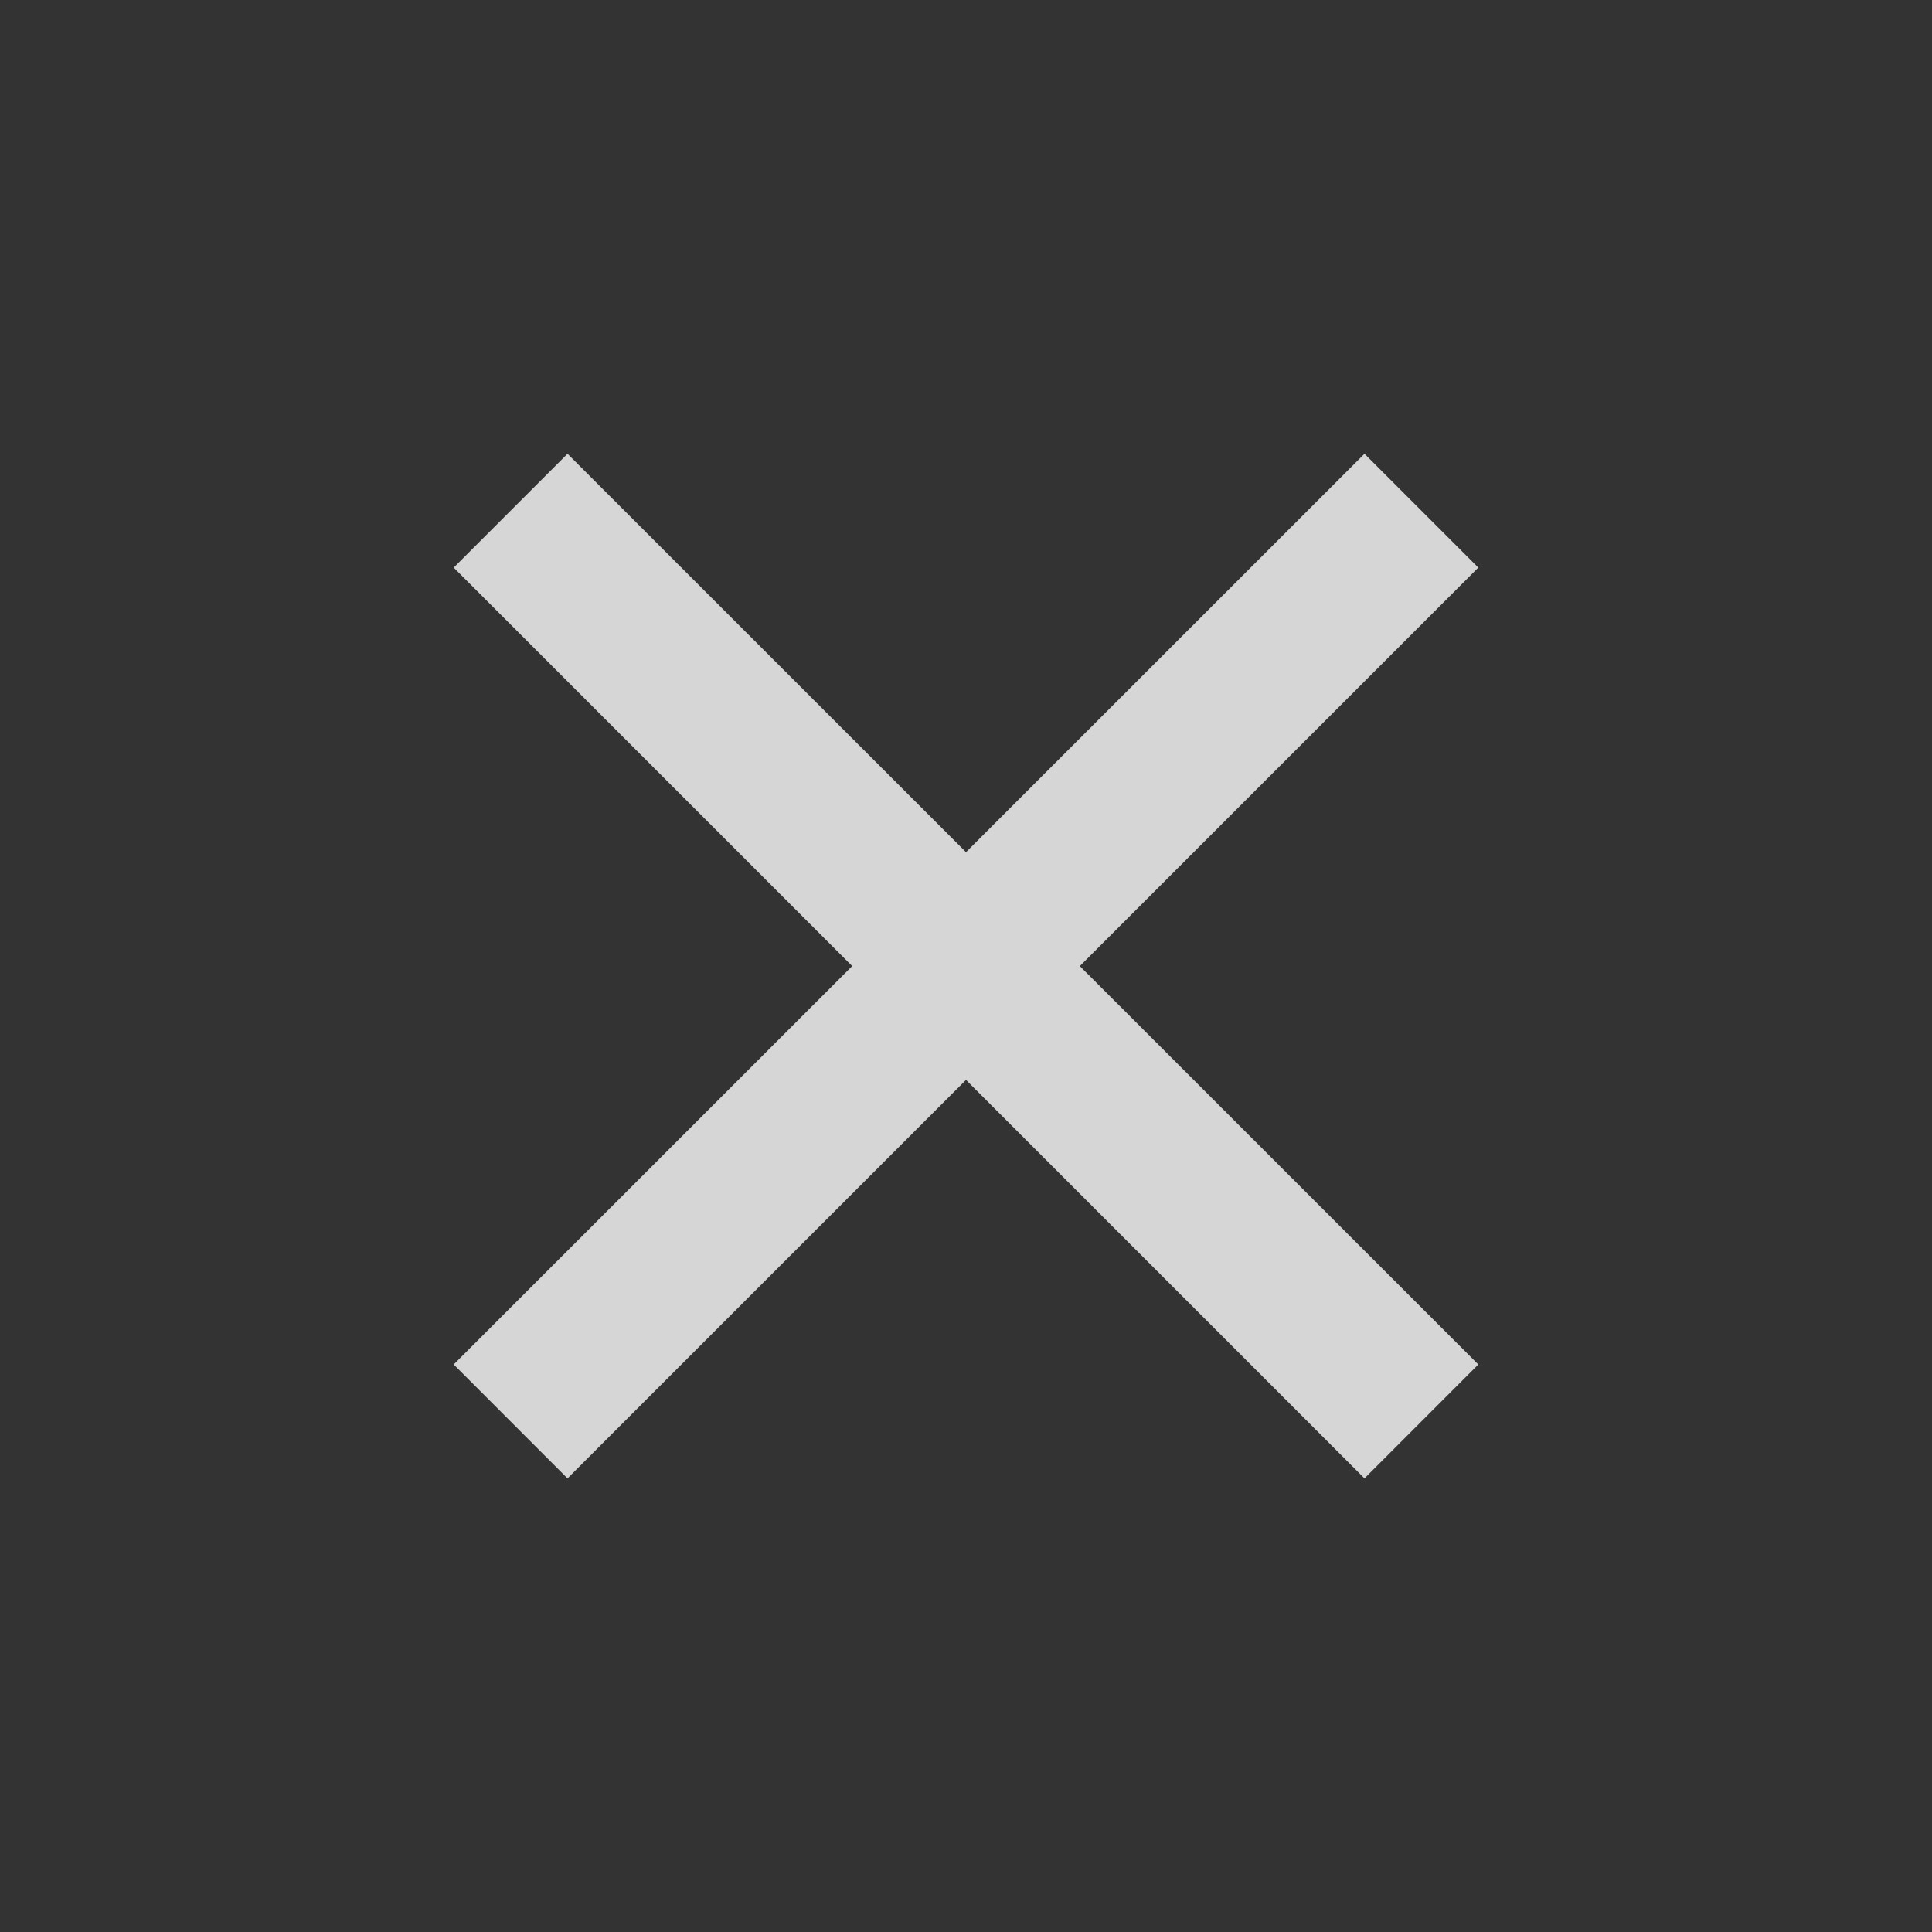 <svg xmlns="http://www.w3.org/2000/svg" xmlns:xlink="http://www.w3.org/1999/xlink" fill="none" version="1.1" width="24" height="24" viewBox="0 0 24 24"><rect x="0" y="0" width="24" height="24" fill="#333333" stroke="none"/><defs><clipPath id="master_svg0_91_7762"><rect x="0" y="0" width="24" height="24" rx="0"/></clipPath></defs><g style="opacity:0.8;" clip-path="url(#master_svg0_91_7762)"><g><path d="M12,10.586L16.95,5.637L18.364,7.051L13.414,12.001L18.364,16.95L16.95,18.365L12,13.415L7.05,18.365L5.636,16.95L10.586,12.001L5.636,7.051L7.05,5.637L12,10.586Z" fill="#FFFFFF" fill-opacity="1" style="mix-blend-mode:passthrough"/></g></g></svg>